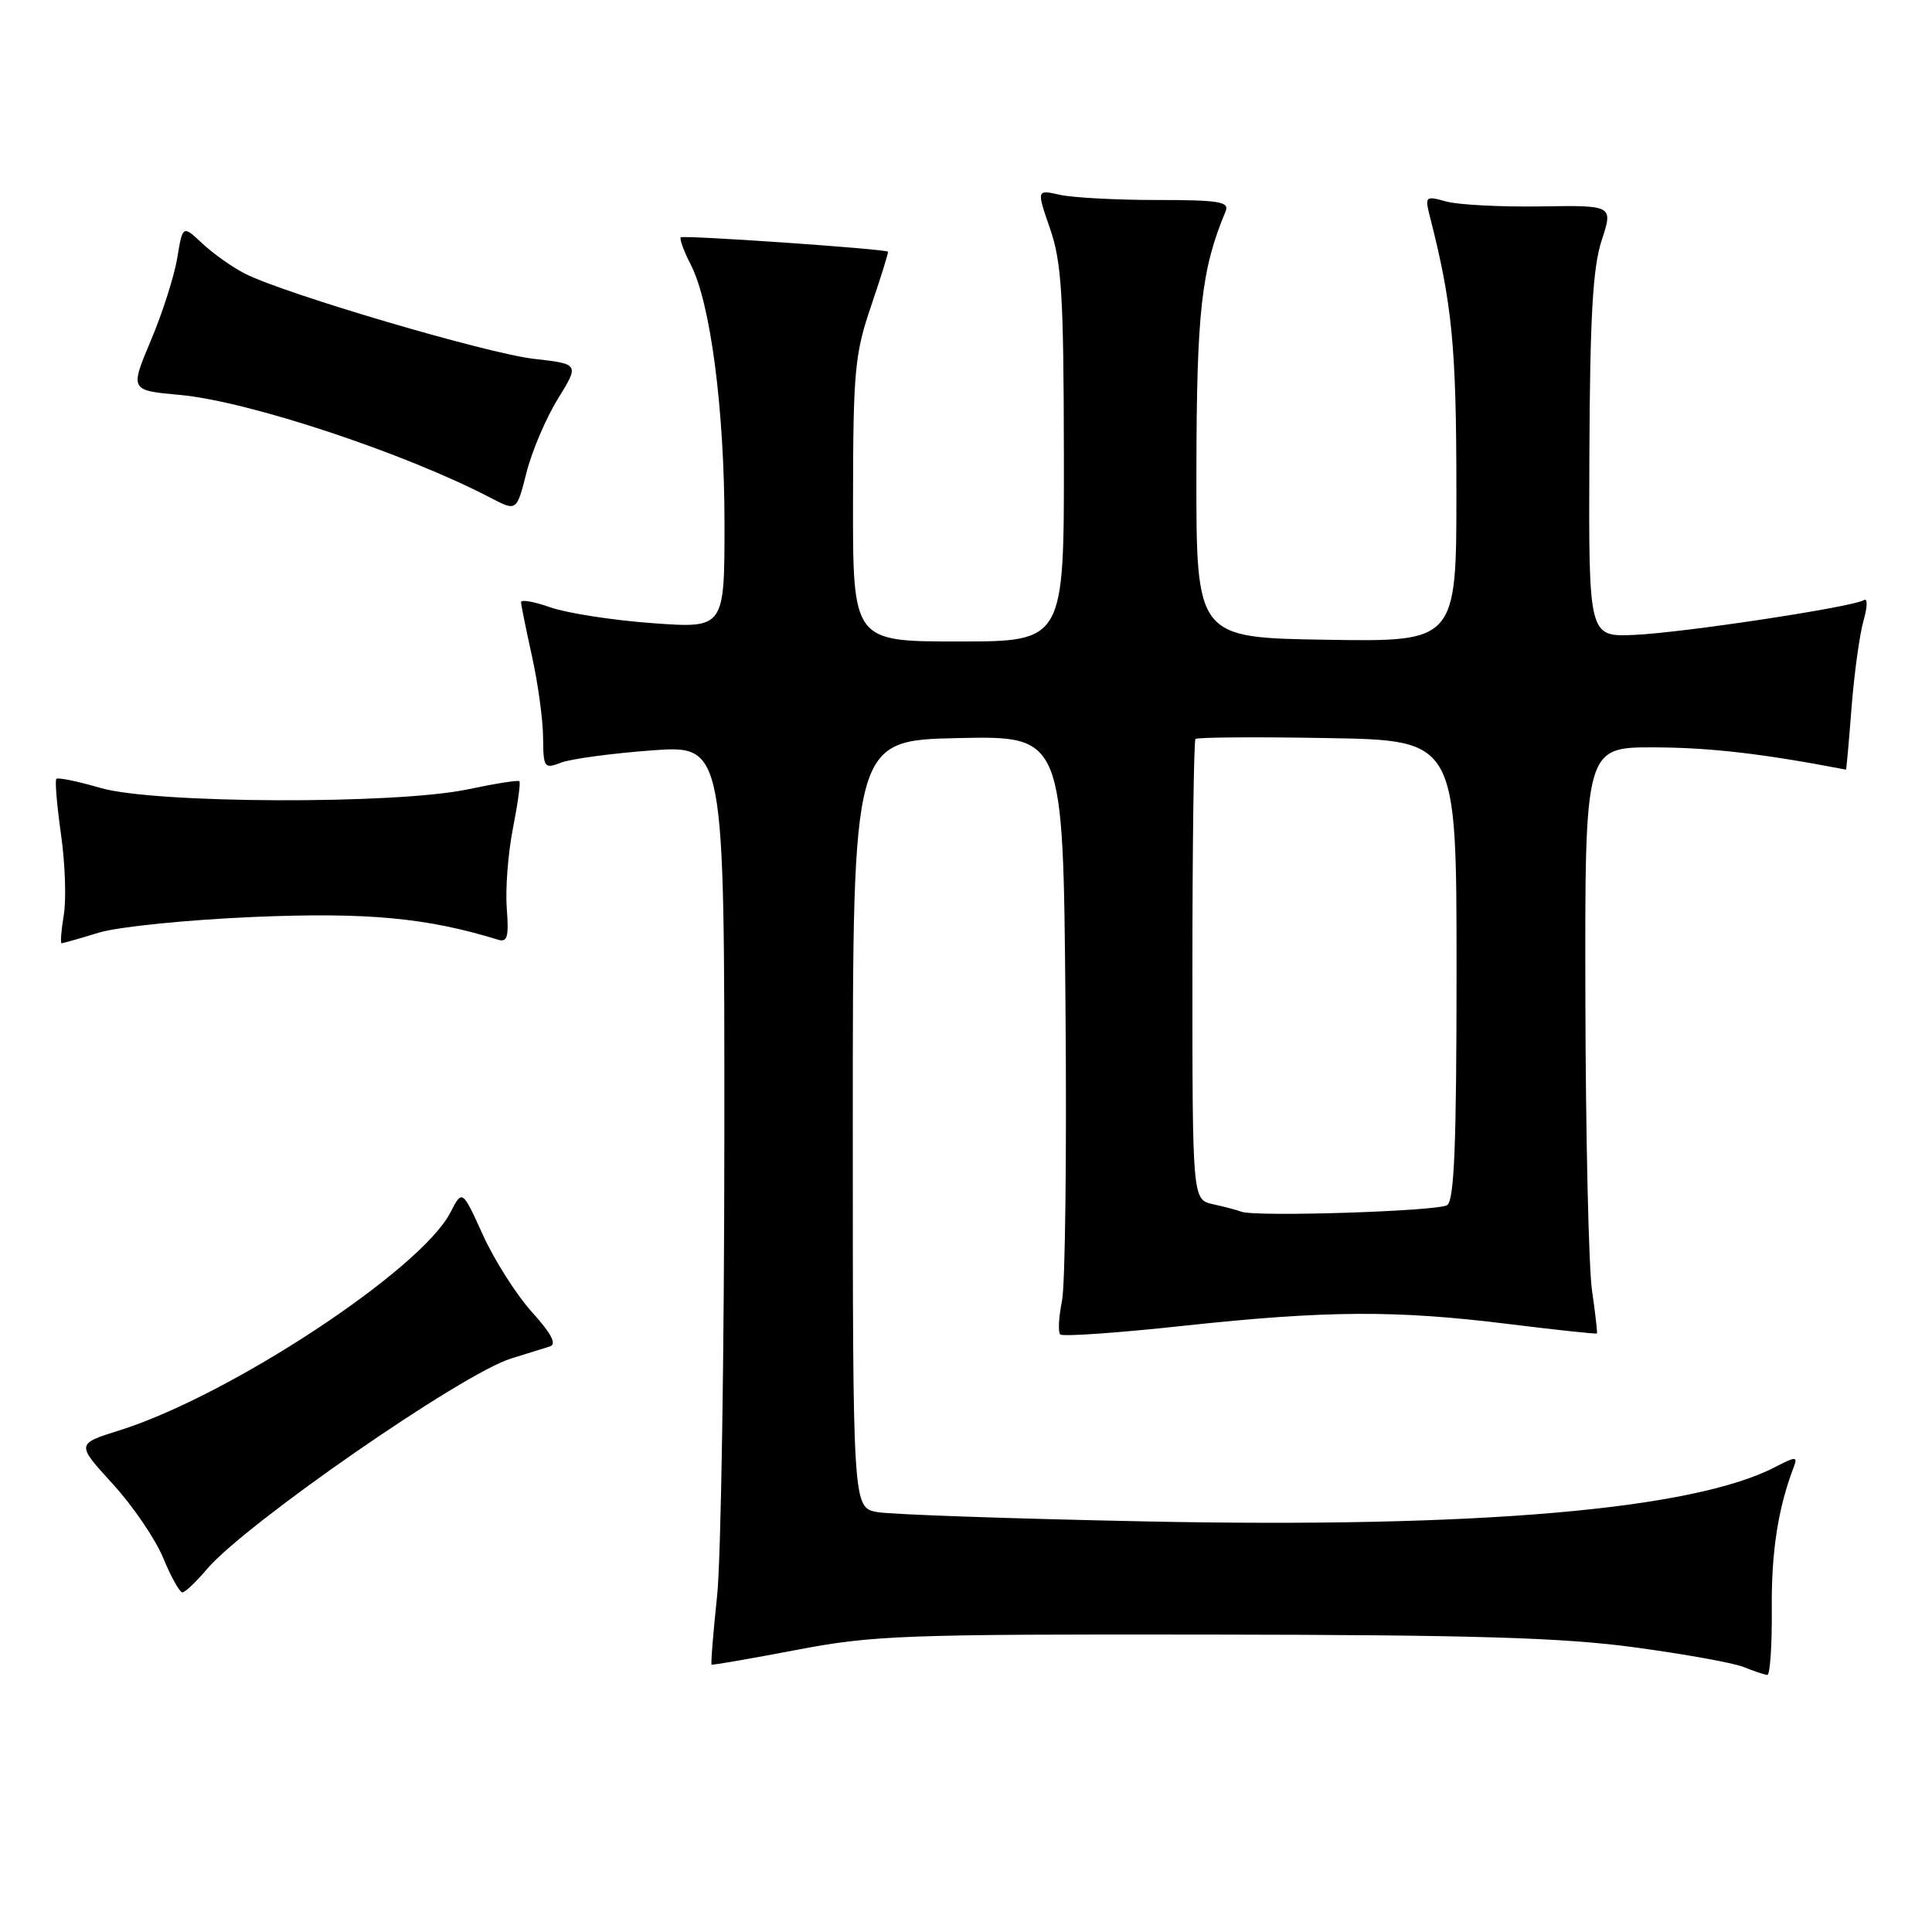 <?xml version="1.0" encoding="UTF-8" standalone="no"?>
<!DOCTYPE svg PUBLIC "-//W3C//DTD SVG 1.1//EN" "http://www.w3.org/Graphics/SVG/1.1/DTD/svg11.dtd" >
<svg xmlns="http://www.w3.org/2000/svg" xmlns:xlink="http://www.w3.org/1999/xlink" version="1.1" viewBox="0 0 256 256">
 <g >
 <path fill="currentColor"
d=" M 234.77 213.25 C 234.70 205.61 235.60 199.82 237.70 194.34 C 238.22 192.97 237.94 192.98 235.20 194.40 C 224.30 200.04 195.89 202.49 152.00 201.60 C 134.12 201.24 118.04 200.68 116.25 200.36 C 113.00 199.77 113.00 199.77 113.00 148.94 C 113.00 98.11 113.00 98.11 126.93 97.80 C 140.87 97.50 140.87 97.50 141.18 133.00 C 141.36 152.53 141.15 170.25 140.72 172.38 C 140.28 174.52 140.18 176.51 140.49 176.82 C 140.79 177.13 148.12 176.62 156.77 175.68 C 175.86 173.63 184.96 173.58 199.98 175.45 C 206.29 176.23 211.53 176.79 211.60 176.69 C 211.68 176.58 211.39 174.03 210.95 171.00 C 210.51 167.97 210.11 150.54 210.07 132.25 C 210.00 99.00 210.00 99.00 219.25 99.03 C 226.66 99.06 233.62 99.87 244.60 101.98 C 244.66 101.99 244.99 98.29 245.34 93.75 C 245.70 89.21 246.41 84.03 246.93 82.23 C 247.46 80.37 247.48 79.20 246.97 79.52 C 245.48 80.44 222.90 83.86 216.50 84.13 C 210.50 84.38 210.50 84.38 210.60 60.44 C 210.68 41.96 211.05 35.44 212.23 31.85 C 213.75 27.20 213.75 27.20 204.12 27.35 C 198.83 27.43 193.21 27.14 191.63 26.70 C 188.87 25.93 188.79 26.01 189.47 28.70 C 192.42 40.27 192.97 45.86 192.98 64.77 C 193.00 85.05 193.00 85.05 175.75 84.77 C 158.50 84.50 158.50 84.50 158.53 62.50 C 158.56 41.23 159.18 35.72 162.40 28.00 C 162.93 26.73 161.55 26.50 153.26 26.50 C 147.89 26.50 142.12 26.19 140.42 25.81 C 137.35 25.12 137.35 25.12 139.14 30.31 C 140.67 34.74 140.94 39.10 140.97 60.25 C 141.00 85.00 141.00 85.00 127.00 85.00 C 113.00 85.00 113.00 85.00 113.03 66.25 C 113.05 49.15 113.26 46.88 115.44 40.50 C 116.75 36.65 117.75 33.43 117.66 33.35 C 117.27 32.98 90.53 31.13 90.21 31.45 C 90.01 31.65 90.61 33.27 91.52 35.05 C 94.15 40.13 95.99 54.25 96.00 69.39 C 96.00 83.27 96.00 83.27 86.44 82.57 C 81.19 82.19 75.11 81.24 72.94 80.48 C 70.77 79.71 69.02 79.41 69.04 79.79 C 69.05 80.18 69.71 83.42 70.50 87.00 C 71.29 90.58 71.95 95.40 71.96 97.73 C 72.00 101.76 72.11 101.91 74.38 101.04 C 75.70 100.55 81.10 99.82 86.38 99.43 C 96.00 98.73 96.00 98.73 95.98 150.61 C 95.97 179.15 95.54 206.53 95.02 211.46 C 94.50 216.38 94.17 220.48 94.29 220.57 C 94.41 220.66 99.45 219.78 105.50 218.63 C 115.67 216.68 119.81 216.53 160.50 216.59 C 195.19 216.63 207.04 216.99 216.51 218.27 C 223.11 219.16 229.64 220.33 231.01 220.88 C 232.38 221.43 233.80 221.90 234.17 221.94 C 234.54 221.97 234.81 218.06 234.77 213.25 Z  M 27.38 207.96 C 32.42 201.98 61.25 182.00 67.72 180.01 C 69.80 179.37 72.11 178.65 72.86 178.41 C 73.80 178.11 73.07 176.71 70.48 173.85 C 68.43 171.57 65.51 166.99 64.00 163.66 C 61.25 157.61 61.25 157.61 59.67 160.68 C 55.73 168.29 30.39 184.97 15.80 189.54 C 10.10 191.33 10.10 191.33 14.93 196.62 C 17.59 199.52 20.60 203.94 21.63 206.45 C 22.66 208.95 23.80 210.99 24.16 211.00 C 24.52 211.00 25.97 209.63 27.38 207.96 Z  M 13.13 123.57 C 15.68 122.80 24.90 121.87 33.63 121.50 C 48.68 120.87 56.54 121.60 66.01 124.52 C 67.23 124.89 67.44 124.12 67.15 120.38 C 66.95 117.86 67.31 113.09 67.96 109.80 C 68.61 106.50 69.00 103.67 68.82 103.51 C 68.64 103.35 65.58 103.83 62.00 104.59 C 52.42 106.61 20.50 106.49 13.33 104.41 C 10.32 103.53 7.68 102.99 7.47 103.20 C 7.26 103.40 7.54 106.71 8.08 110.54 C 8.63 114.37 8.80 119.19 8.45 121.25 C 8.11 123.31 7.98 125.00 8.16 124.99 C 8.35 124.98 10.59 124.35 13.13 123.57 Z  M 73.91 52.87 C 76.77 48.23 76.77 48.23 70.76 47.55 C 64.58 46.85 37.86 38.98 32.50 36.28 C 30.85 35.45 28.31 33.66 26.85 32.30 C 24.21 29.82 24.21 29.82 23.49 34.16 C 23.10 36.55 21.53 41.48 19.99 45.11 C 17.21 51.73 17.21 51.73 23.85 52.33 C 32.92 53.16 53.59 60.01 64.98 65.95 C 68.46 67.77 68.46 67.77 69.76 62.63 C 70.47 59.81 72.34 55.41 73.91 52.87 Z  M 164.50 160.56 C 163.95 160.35 162.26 159.90 160.75 159.57 C 158.00 158.96 158.00 158.96 158.00 128.65 C 158.00 111.97 158.19 98.15 158.41 97.92 C 158.64 97.69 166.52 97.63 175.91 97.80 C 193.00 98.09 193.00 98.09 193.00 128.49 C 193.00 151.71 192.70 159.07 191.75 159.69 C 190.49 160.50 166.36 161.27 164.50 160.56 Z "/>
</g>
</svg>